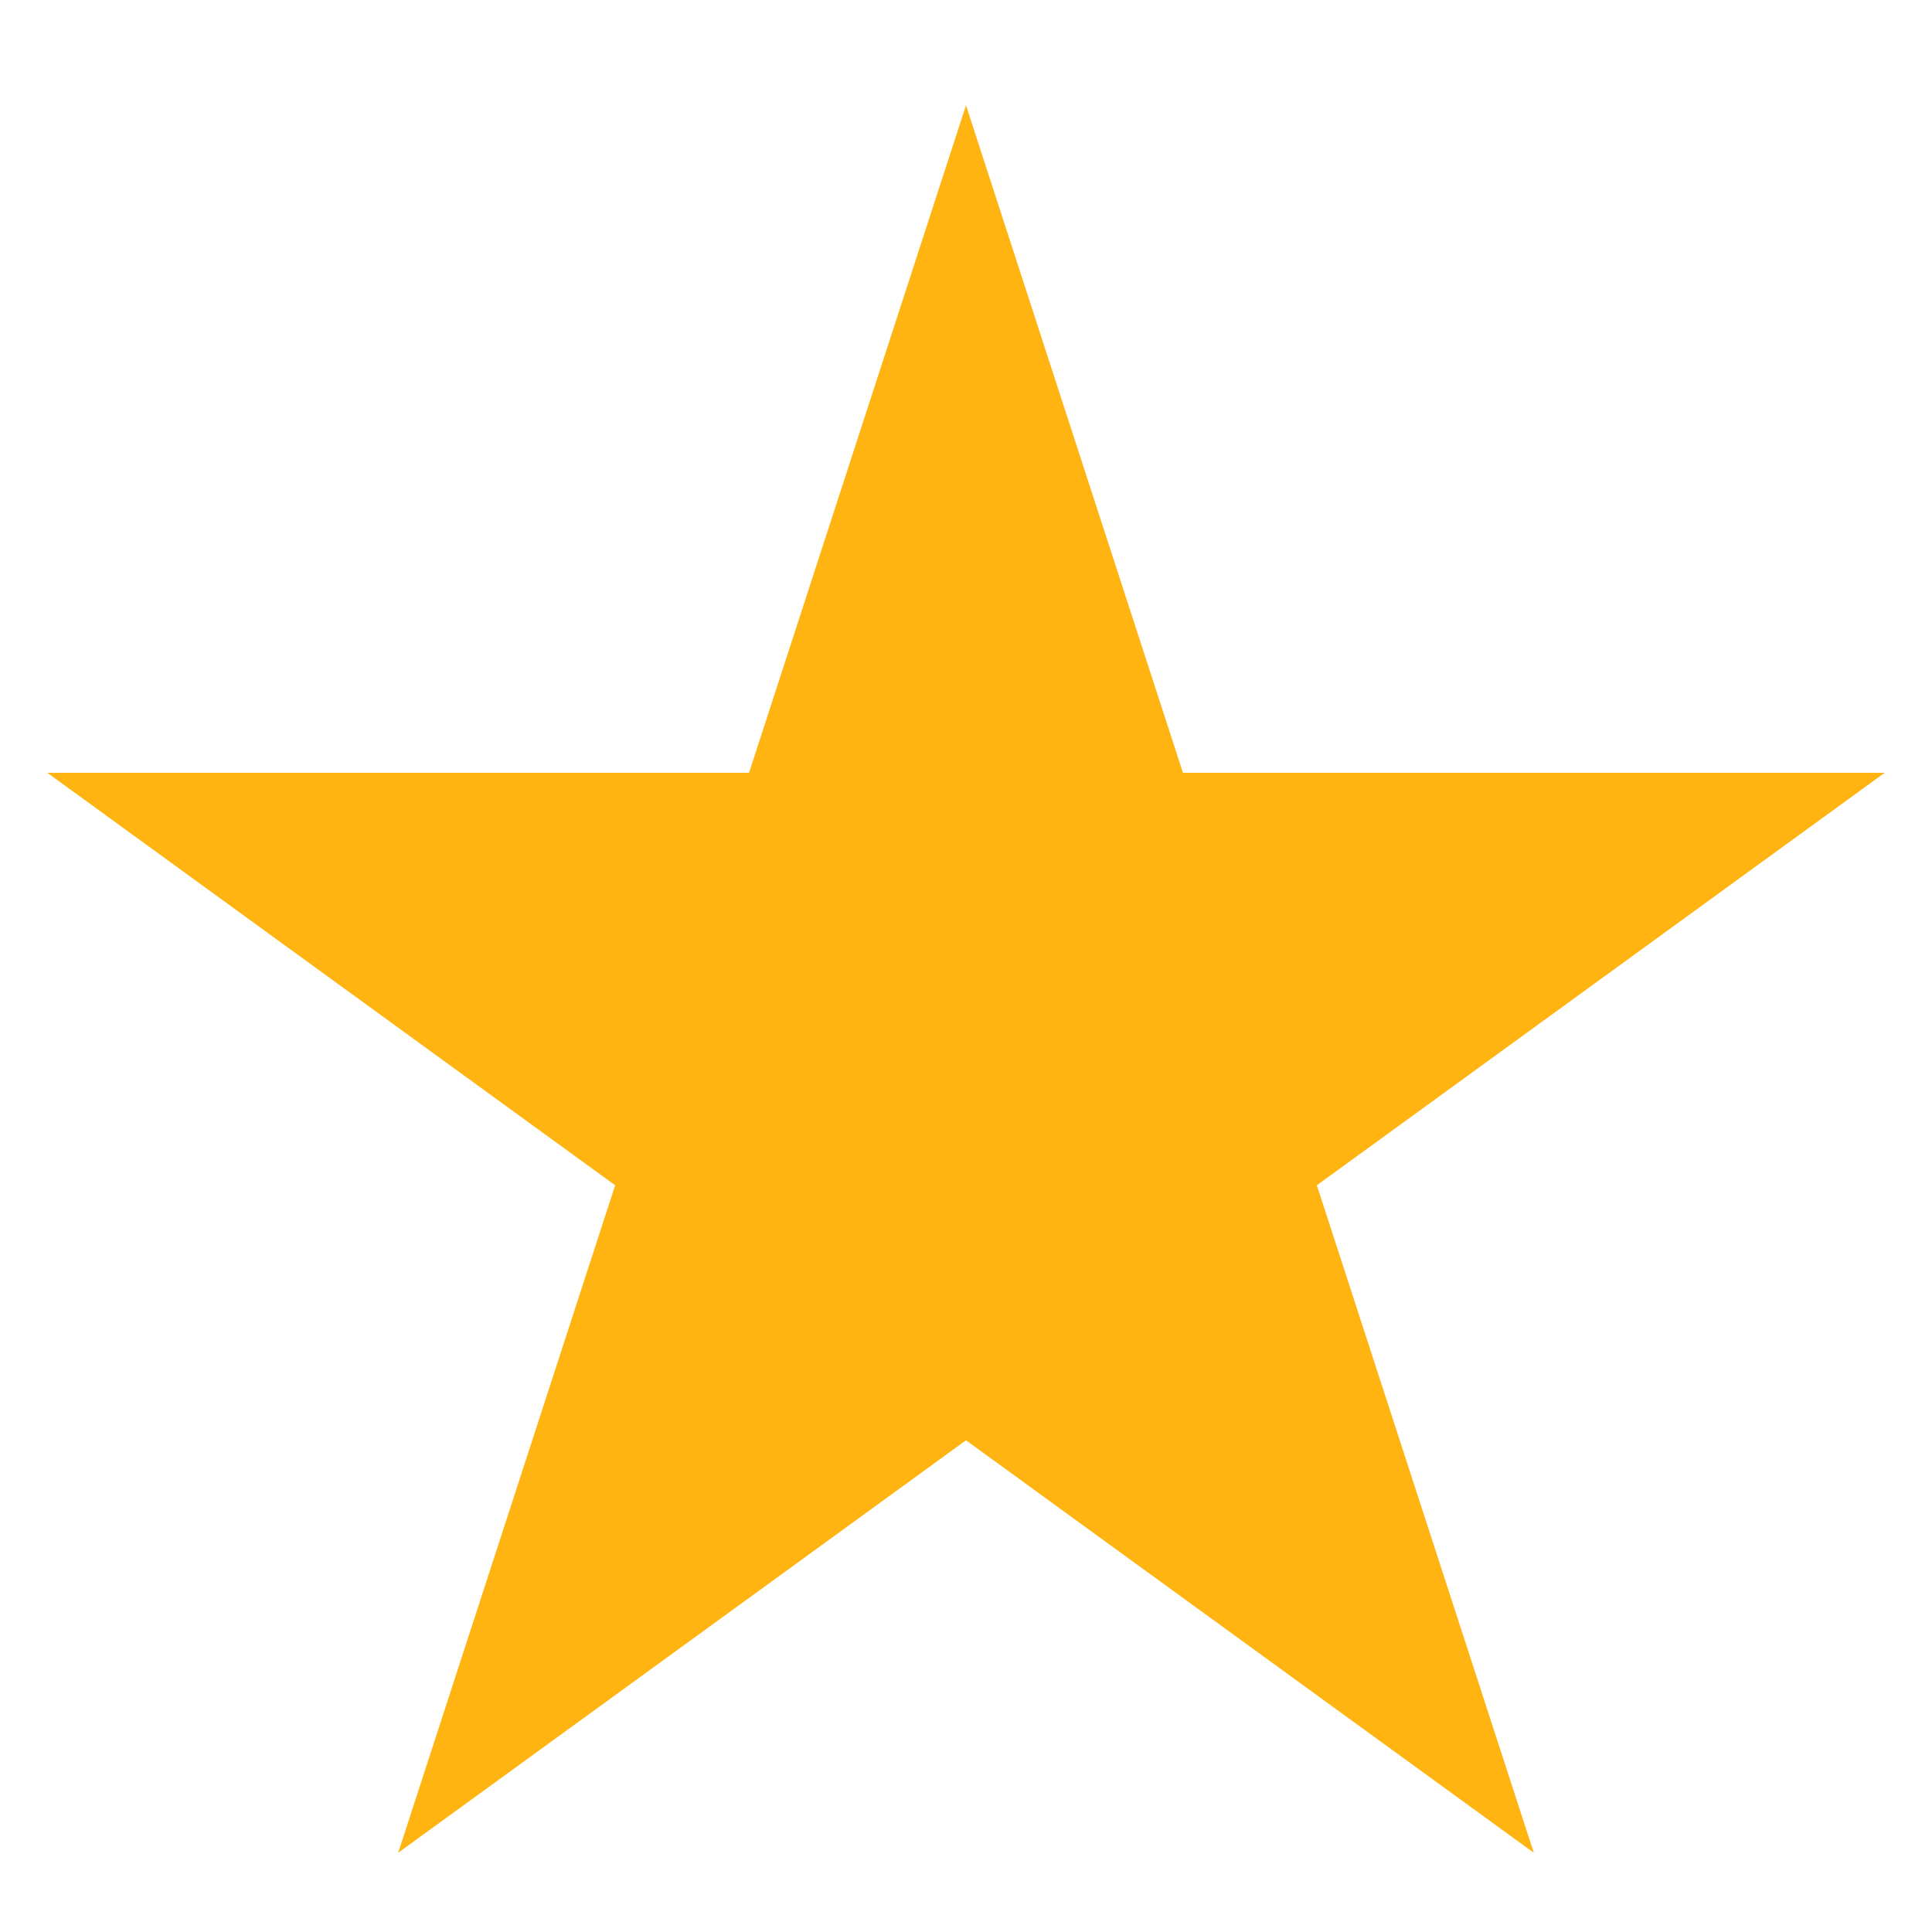 <svg width="10" height="10" viewBox="0 0 10 10" fill="none" xmlns="http://www.w3.org/2000/svg">
<path d="M5 0.545L6.123 4H9.755L6.816 6.135L7.939 9.59L5 7.455L2.061 9.59L3.184 6.135L0.245 4H3.877L5 0.545Z" fill="#FFB411"/>
</svg>
